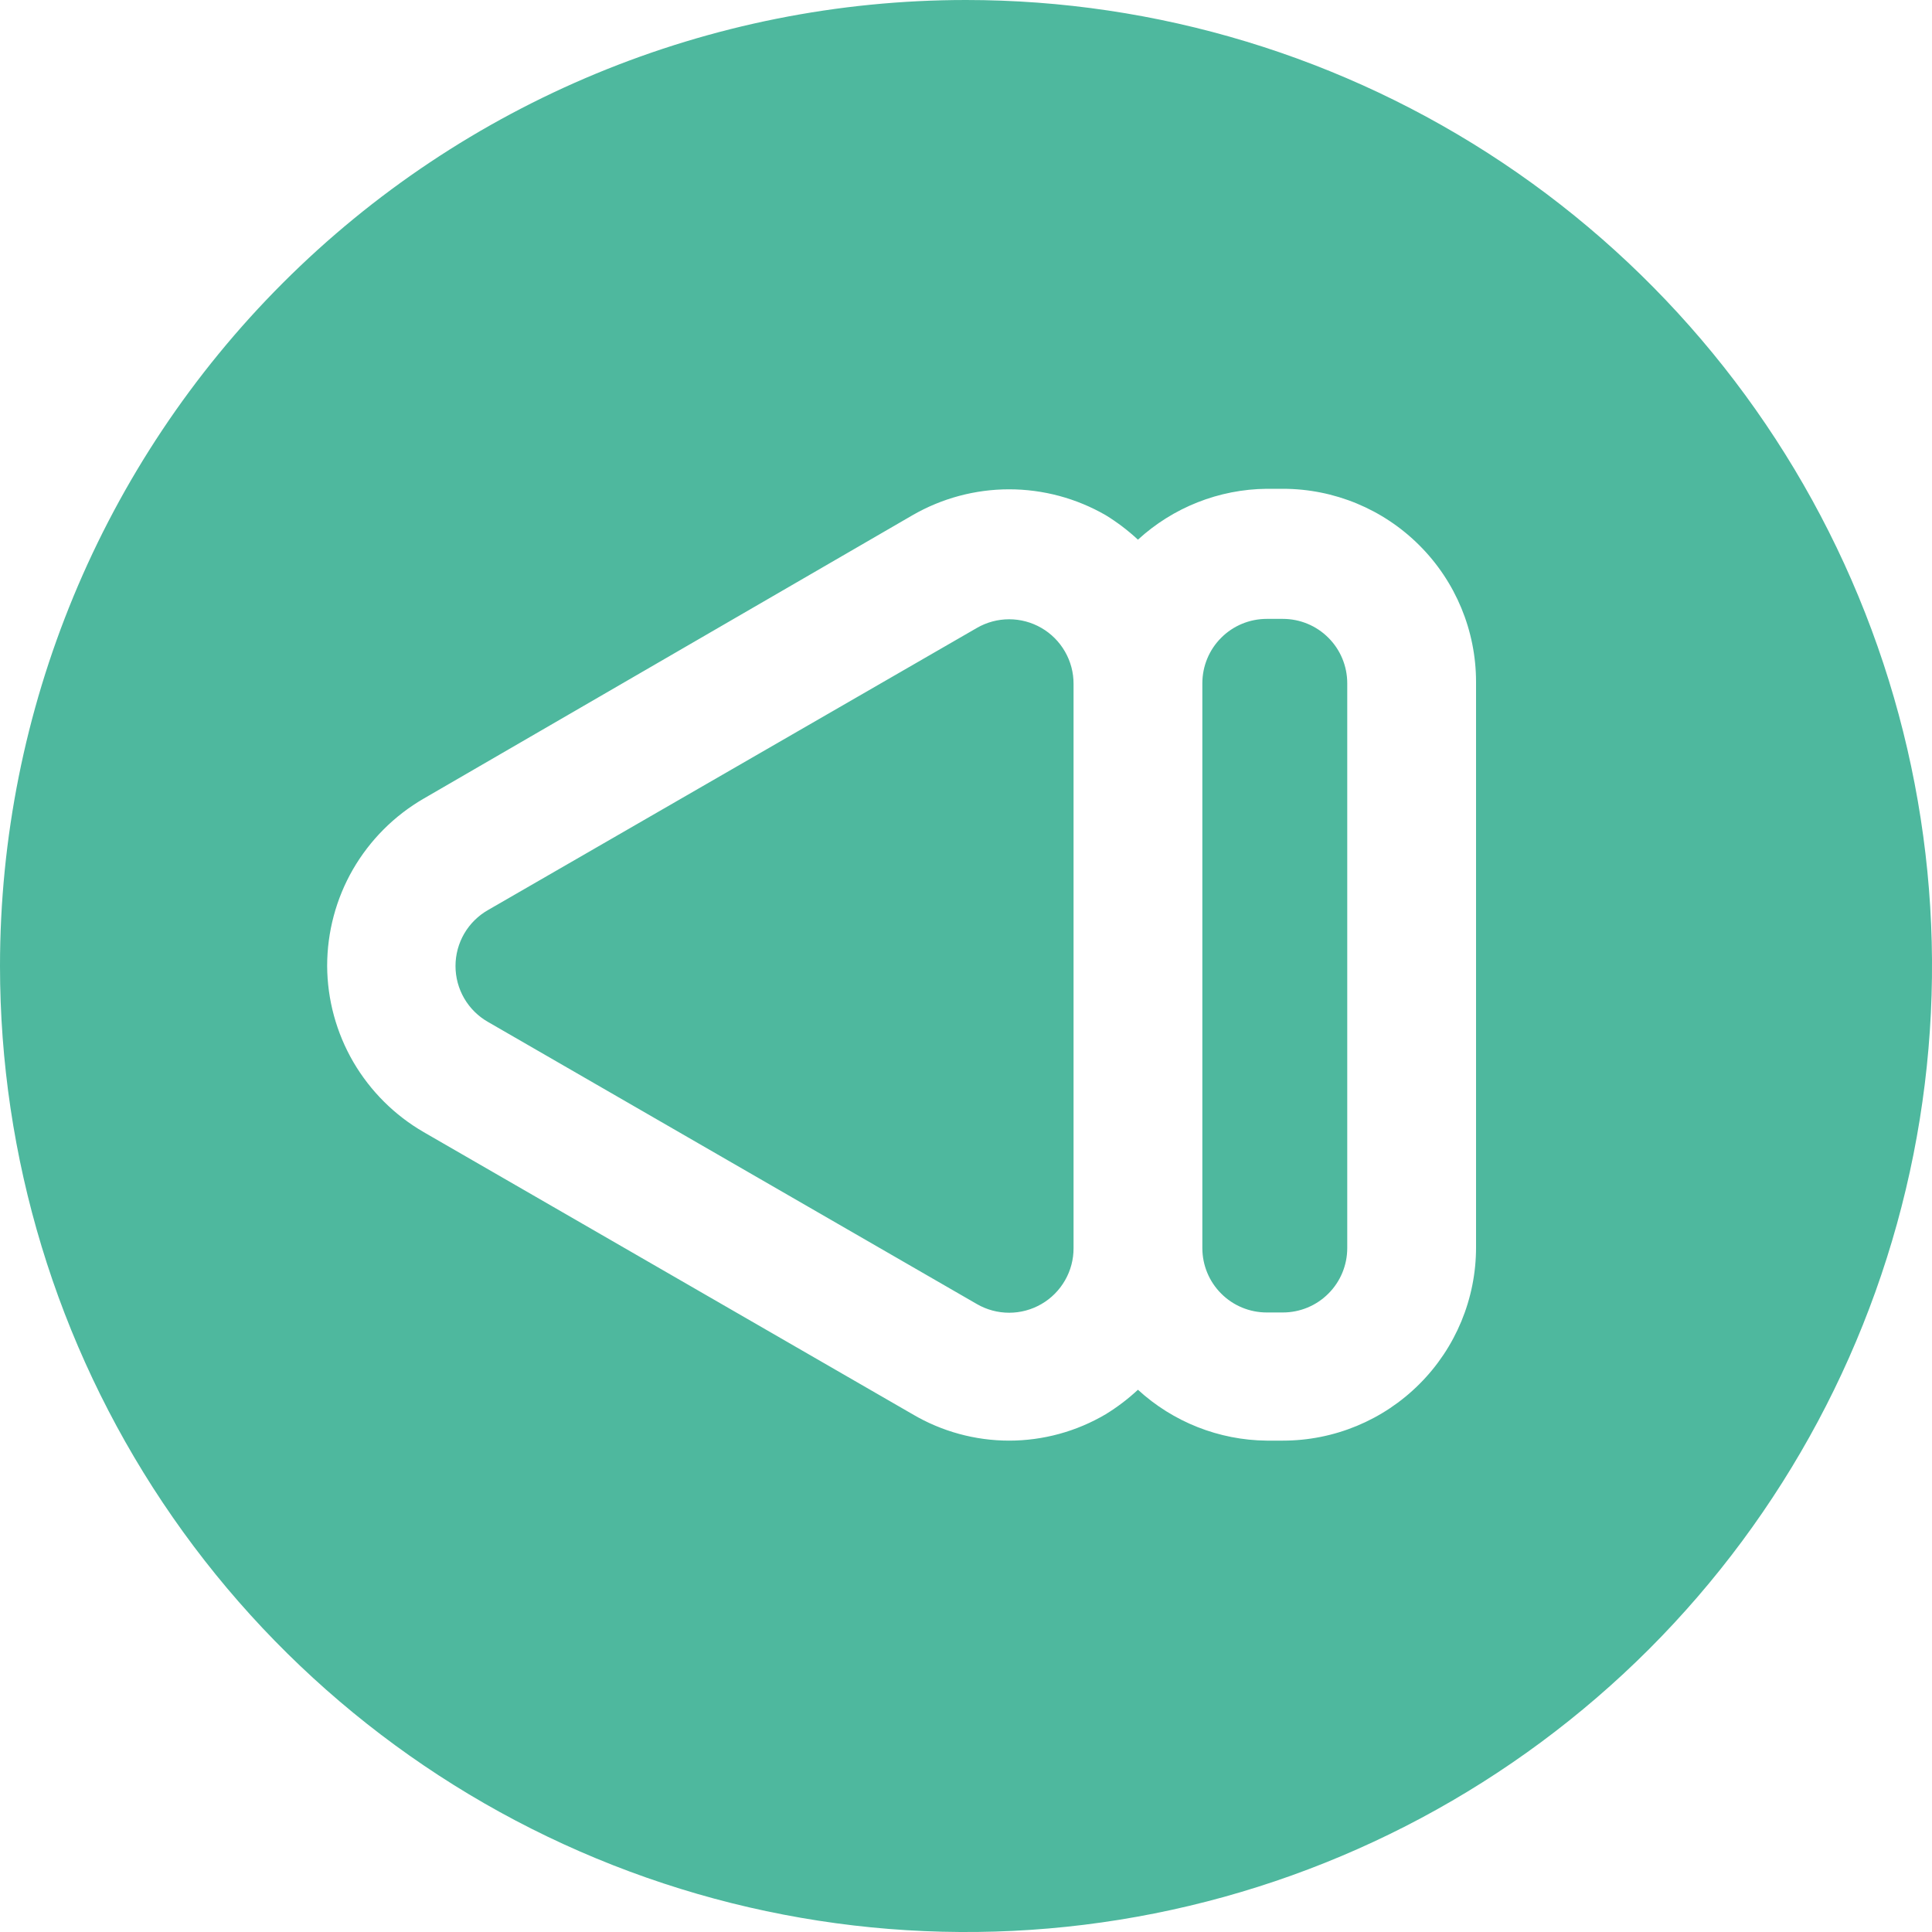 <svg width="30" height="30" viewBox="0 0 30 30" fill="none" xmlns="http://www.w3.org/2000/svg">
<path d="M18.67 10.62V19.38C18.67 19.645 18.775 19.9 18.963 20.087C19.15 20.275 19.405 20.38 19.67 20.38H19.92C20.185 20.38 20.44 20.275 20.627 20.087C20.815 19.9 20.92 19.645 20.92 19.38V10.61C20.92 10.345 20.815 10.09 20.627 9.903C20.44 9.715 20.185 9.61 19.92 9.61H19.67C19.405 9.61 19.15 9.715 18.963 9.903C18.775 10.09 18.67 10.345 18.67 10.61V10.62ZM7.58 14.13L15.17 9.75C15.322 9.662 15.495 9.616 15.67 9.616C15.845 9.616 16.018 9.662 16.17 9.75C16.323 9.838 16.449 9.965 16.537 10.118C16.625 10.271 16.671 10.444 16.67 10.62V19.38C16.671 19.556 16.625 19.73 16.537 19.882C16.449 20.035 16.323 20.162 16.17 20.25C16.018 20.338 15.845 20.384 15.67 20.384C15.495 20.384 15.322 20.338 15.17 20.25L7.58 15.87C7.426 15.783 7.298 15.656 7.209 15.504C7.12 15.351 7.073 15.177 7.073 15C7.073 14.823 7.12 14.649 7.209 14.496C7.298 14.344 7.426 14.217 7.58 14.13ZM0 15C0 17.967 0.88 20.867 2.528 23.334C4.176 25.8 6.519 27.723 9.26 28.858C12.001 29.994 15.017 30.291 17.926 29.712C20.836 29.133 23.509 27.704 25.607 25.607C27.704 23.509 29.133 20.836 29.712 17.926C30.291 15.017 29.994 12.001 28.858 9.26C27.723 6.519 25.8 4.176 23.334 2.528C20.867 0.88 17.967 0 15 0C11.022 0 7.206 1.58 4.393 4.393C1.58 7.206 0 11.022 0 15ZM5.08 15C5.08 14.473 5.218 13.955 5.481 13.499C5.745 13.043 6.124 12.664 6.58 12.4L14.17 8C14.626 7.737 15.143 7.598 15.67 7.598C16.197 7.598 16.714 7.737 17.17 8C17.349 8.11 17.516 8.237 17.67 8.38C18.216 7.879 18.929 7.597 19.67 7.59H19.92C20.716 7.59 21.479 7.906 22.041 8.469C22.604 9.031 22.92 9.794 22.92 10.59V19.37C22.92 20.166 22.604 20.929 22.041 21.491C21.479 22.054 20.716 22.37 19.92 22.37H19.67C18.929 22.363 18.216 22.081 17.67 21.58C17.516 21.723 17.349 21.85 17.17 21.96C16.716 22.228 16.198 22.37 15.67 22.37C15.142 22.37 14.624 22.228 14.17 21.96L6.58 17.58C6.127 17.318 5.75 16.942 5.486 16.49C5.223 16.037 5.083 15.524 5.08 15Z" fill="#4EB89E"/>
</svg>
